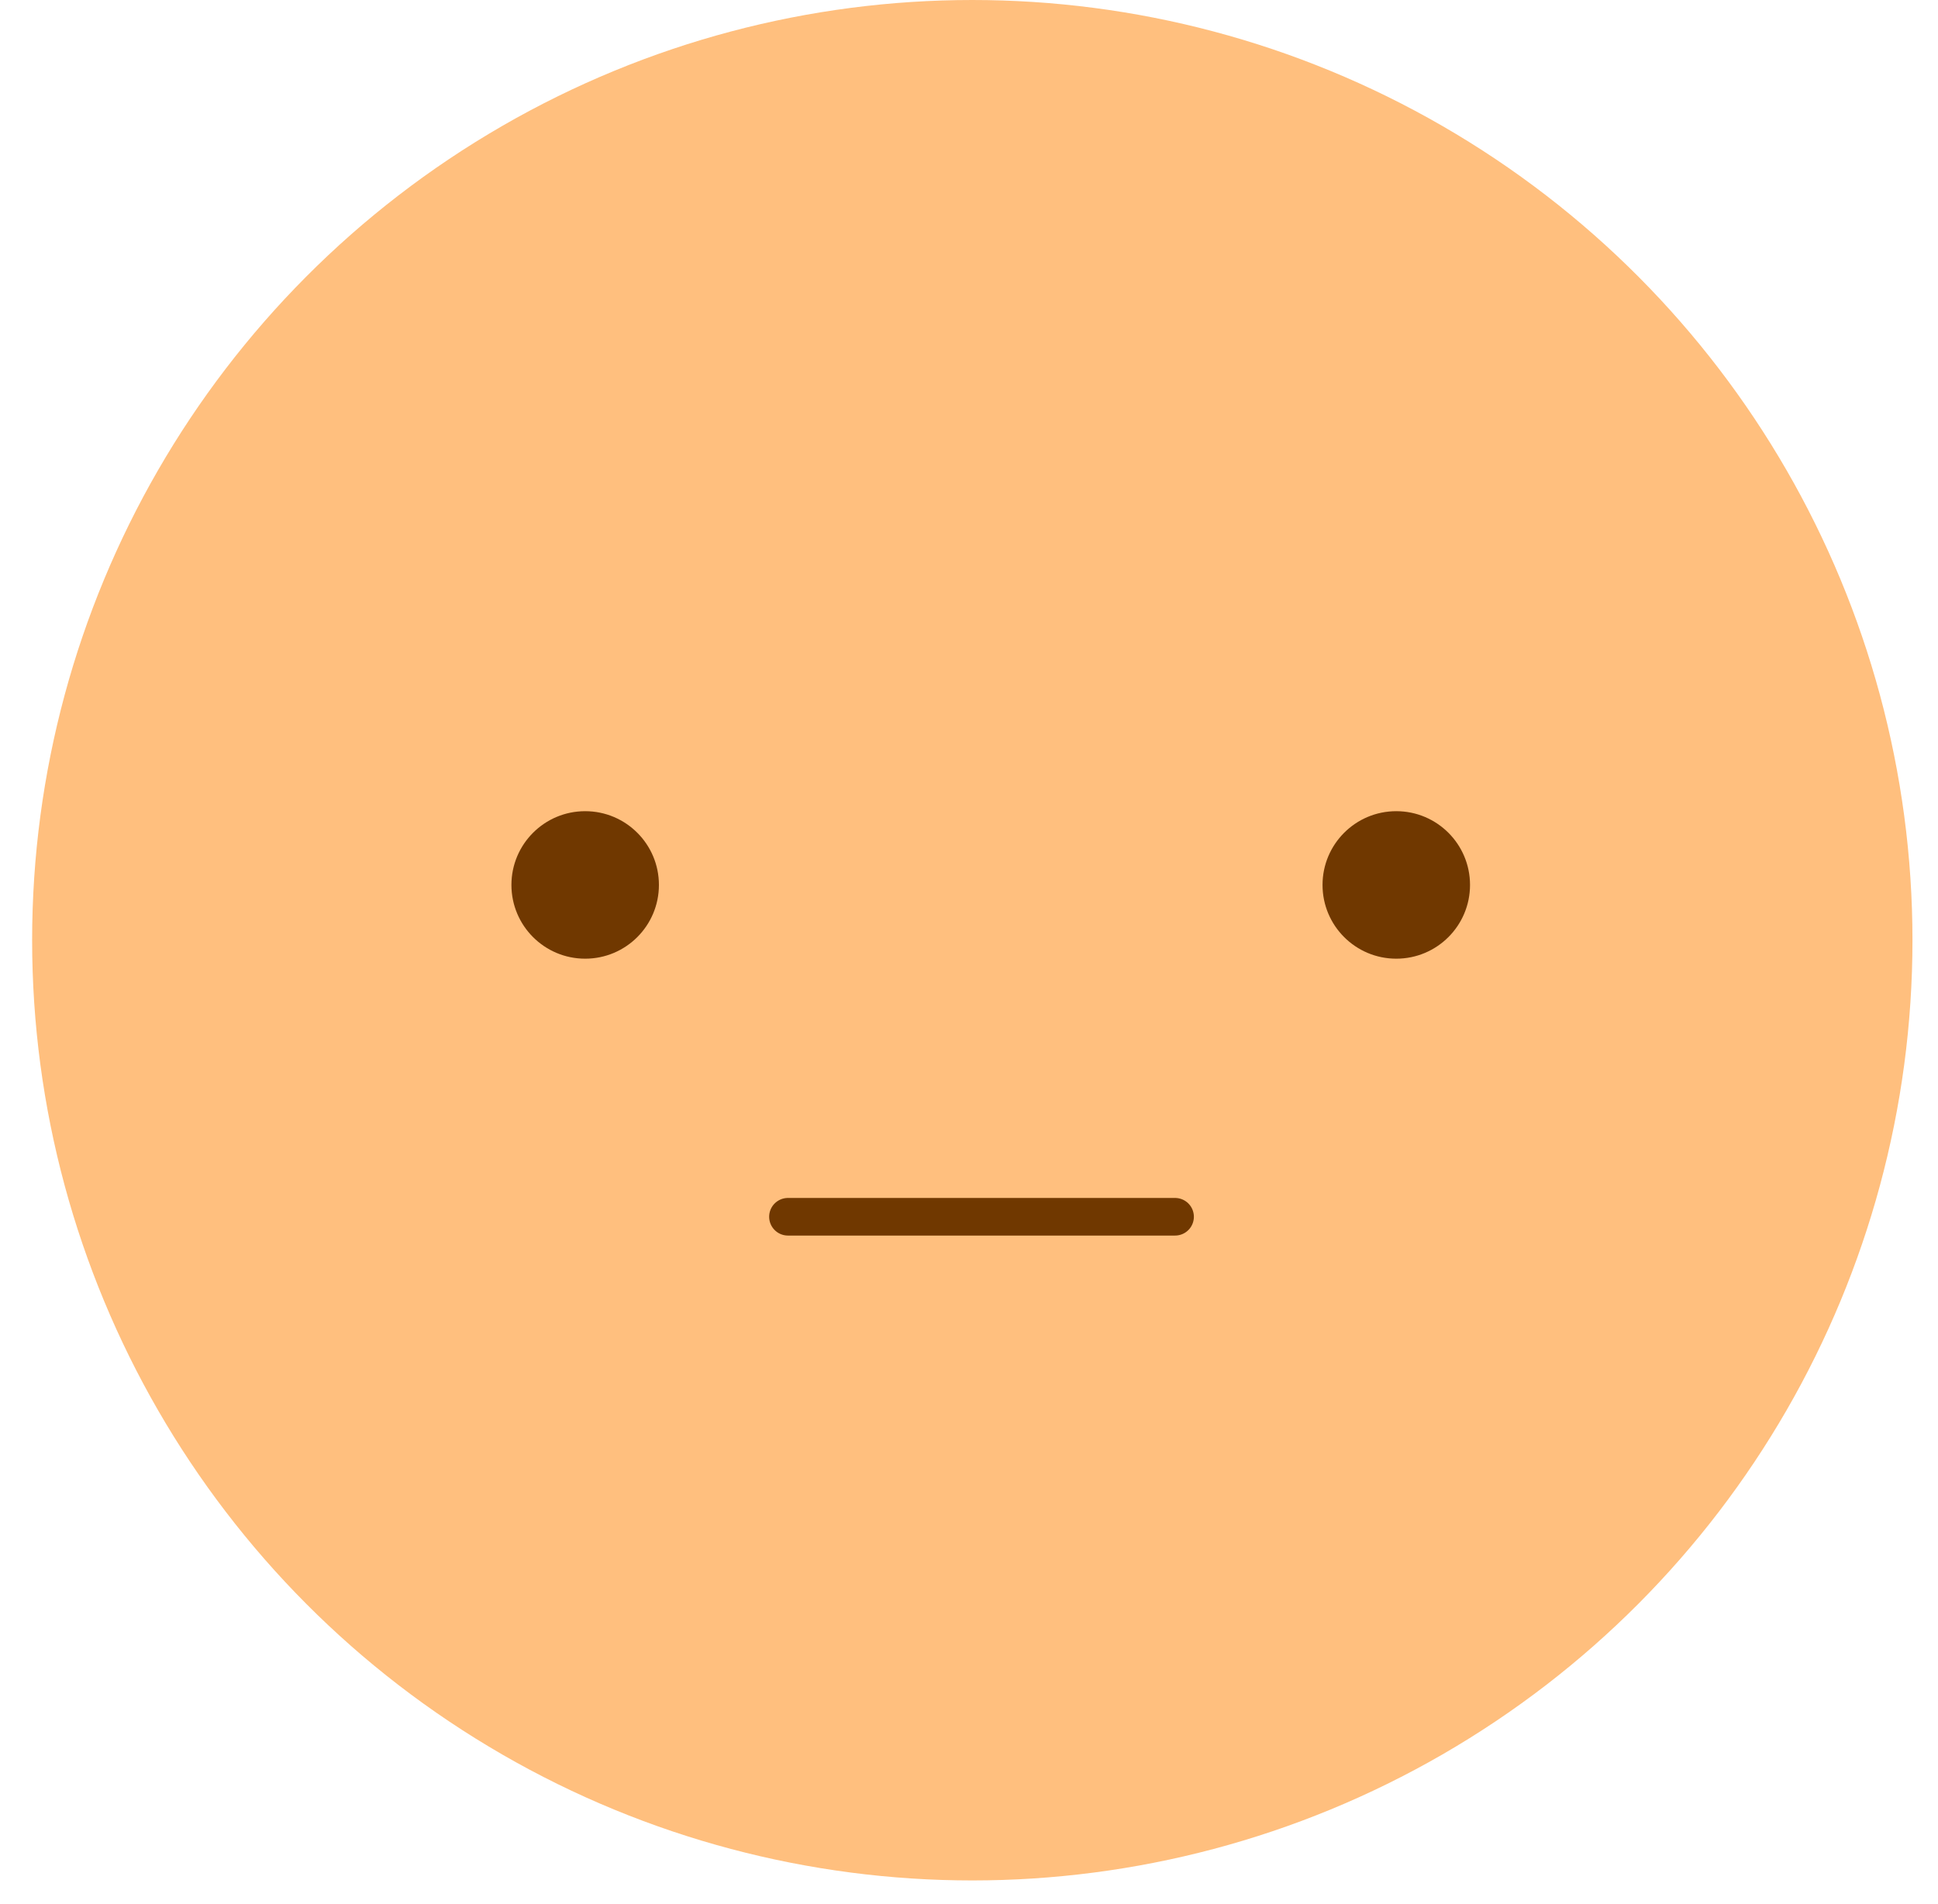 <svg width="57" height="56" viewBox="0 0 57 56" fill="none" xmlns="http://www.w3.org/2000/svg">
<circle cx="28.597" cy="27.652" r="27.652" fill="#FFBF7E"/>
<circle cx="17.211" cy="26.026" r="2.169" fill="#703800"/>
<circle cx="41.067" cy="26.026" r="2.169" fill="#703800"/>
<path d="M23.175 35.785H34.561" stroke="#703800" stroke-width="1.106" stroke-linecap="round" stroke-linejoin="round"/>
</svg>
